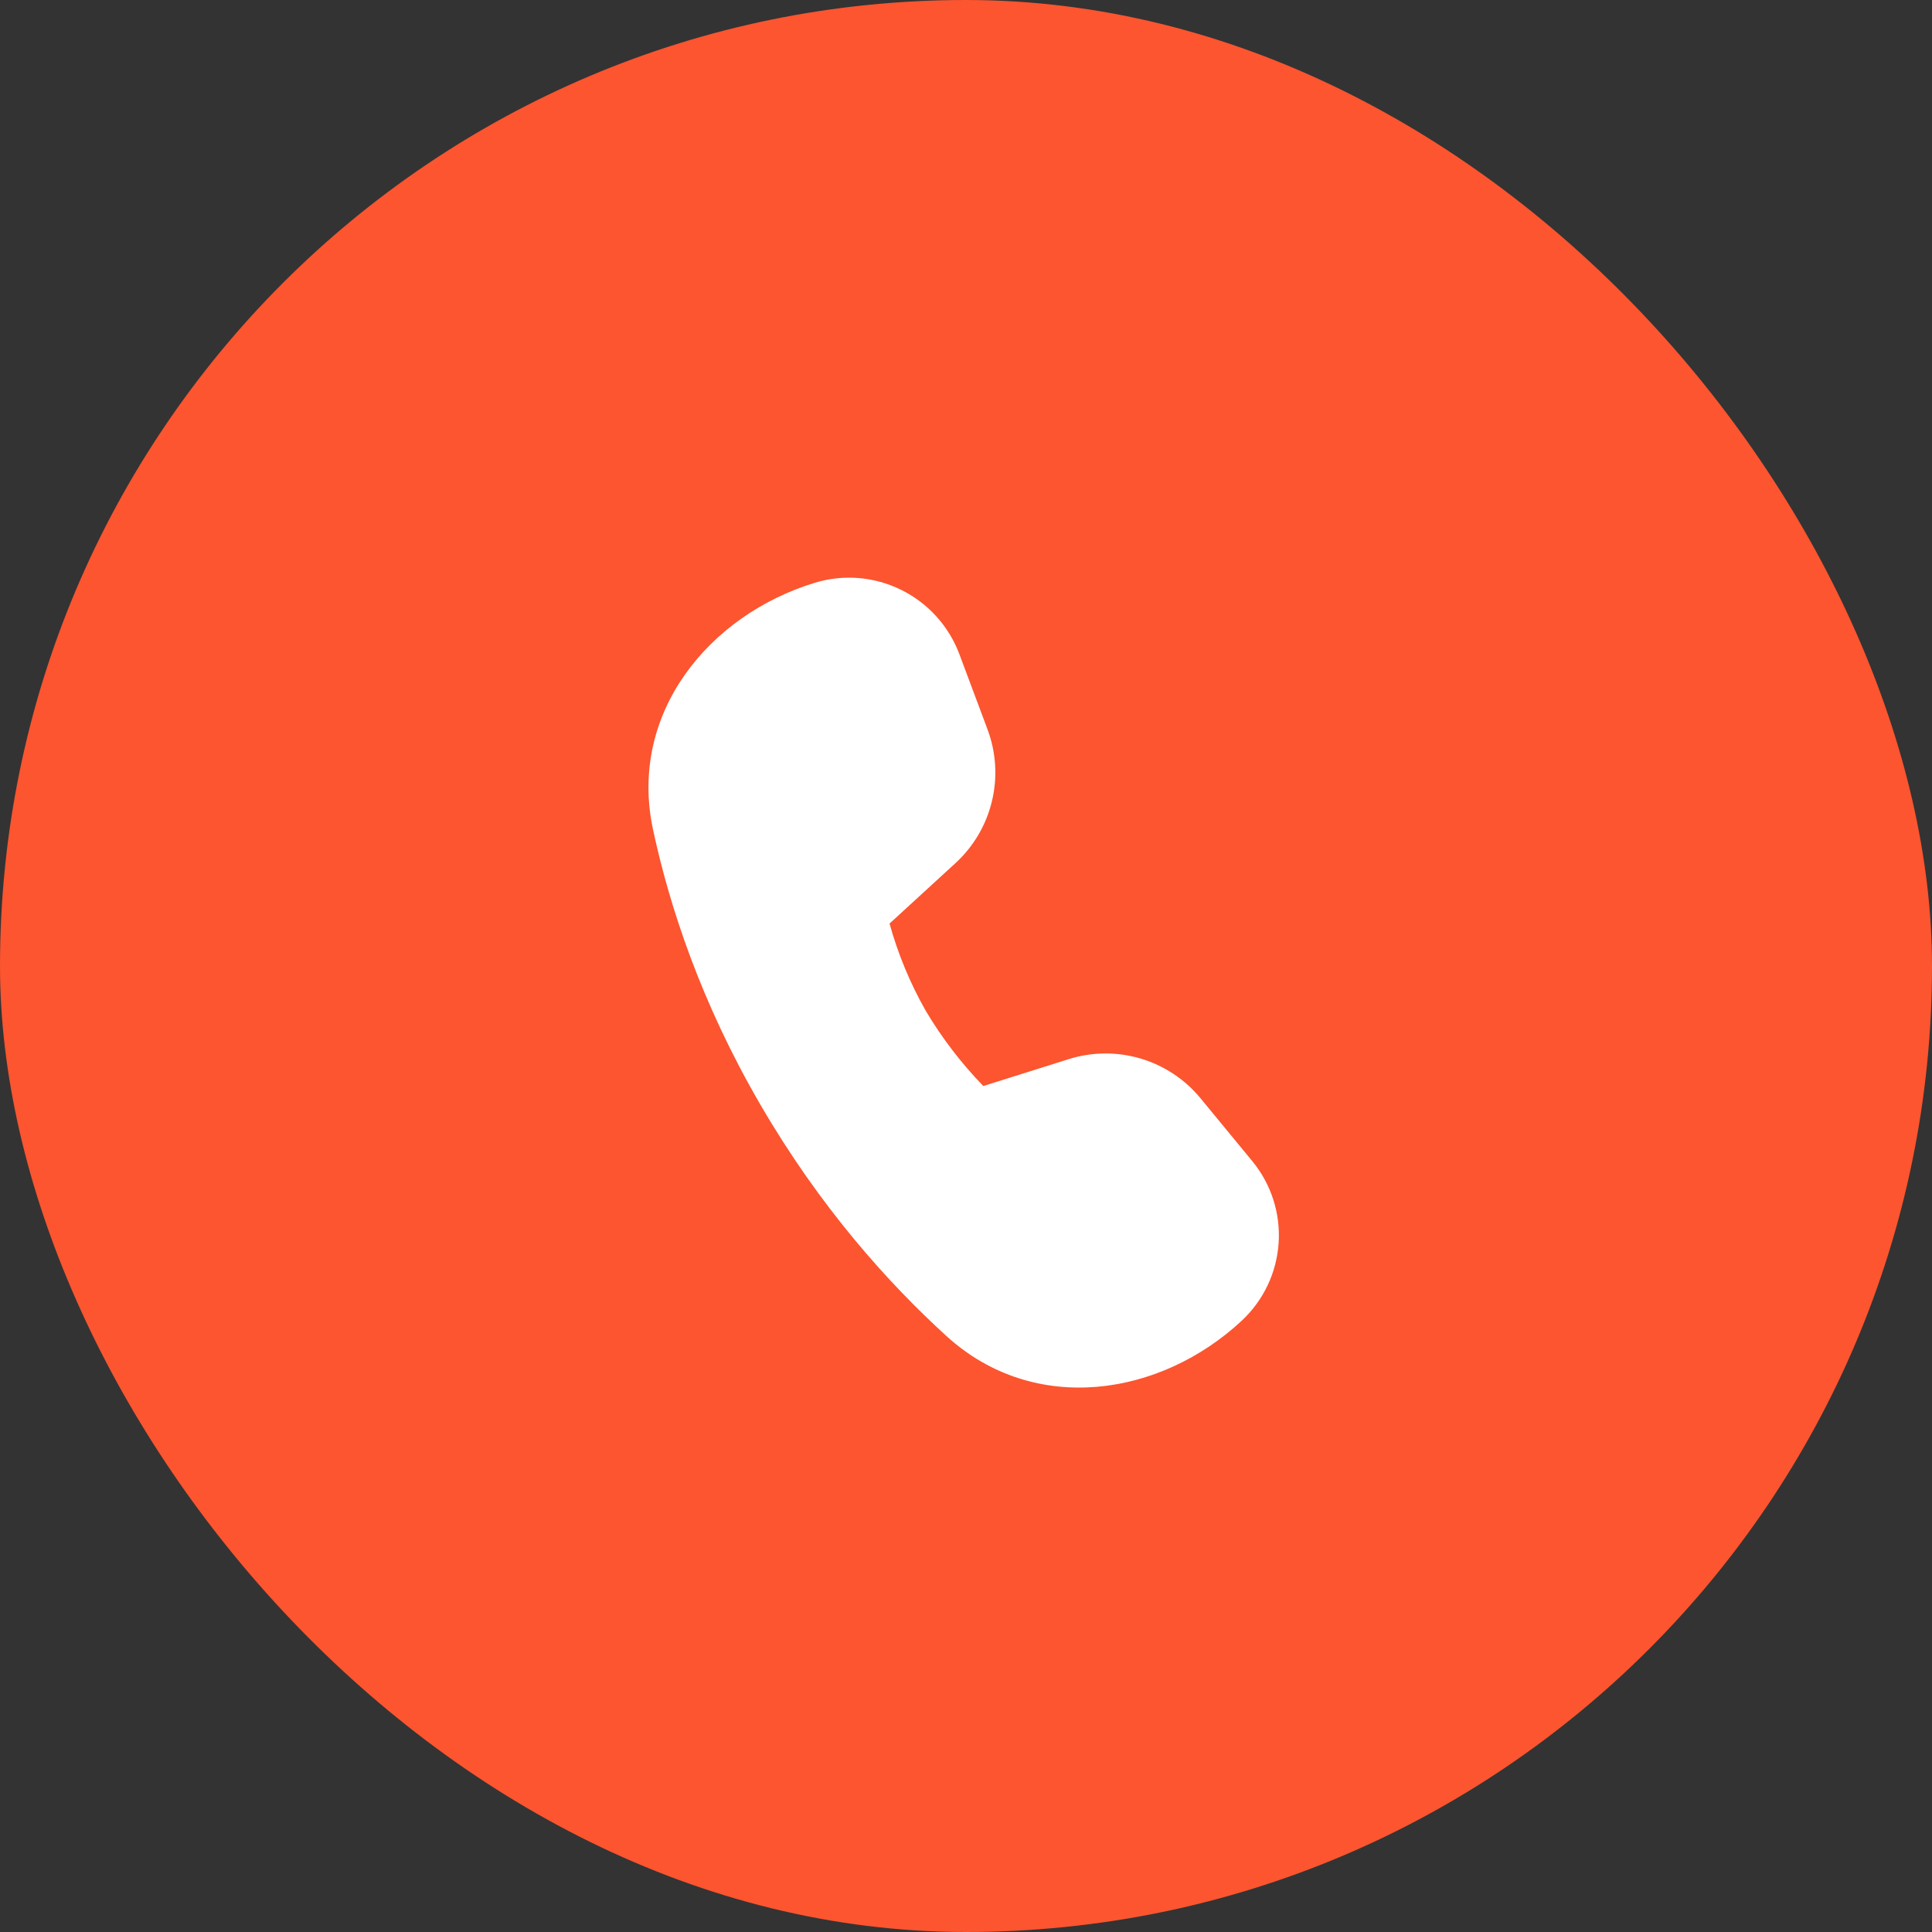 <svg width="55" height="55" viewBox="0 0 55 55" fill="none" xmlns="http://www.w3.org/2000/svg">
<rect x="0" y="0" width="55" height="55" fill="#333333" stroke="none"/>
<rect width="55" height="55" rx="27.5" fill="#FC552F"/>
<path d="M25.323 26.292L27.202 24.57C27.716 24.098 28.077 23.484 28.239 22.805C28.402 22.127 28.357 21.415 28.112 20.762L27.311 18.622C27.011 17.823 26.418 17.168 25.653 16.791C24.888 16.413 24.007 16.342 23.191 16.592C20.188 17.51 17.88 20.302 18.59 23.616C19.058 25.797 19.952 28.534 21.646 31.446C23.343 34.365 25.282 36.521 26.945 38.036C29.454 40.32 33.042 39.749 35.35 37.597C35.969 37.02 36.344 36.229 36.4 35.385C36.456 34.541 36.187 33.707 35.649 33.054L34.179 31.269C33.736 30.729 33.141 30.334 32.472 30.135C31.802 29.936 31.088 29.942 30.422 30.152L27.993 30.917C27.366 30.27 26.816 29.552 26.355 28.777C25.91 27.994 25.563 27.158 25.323 26.29V26.292Z" fill="white"/>
</svg>
